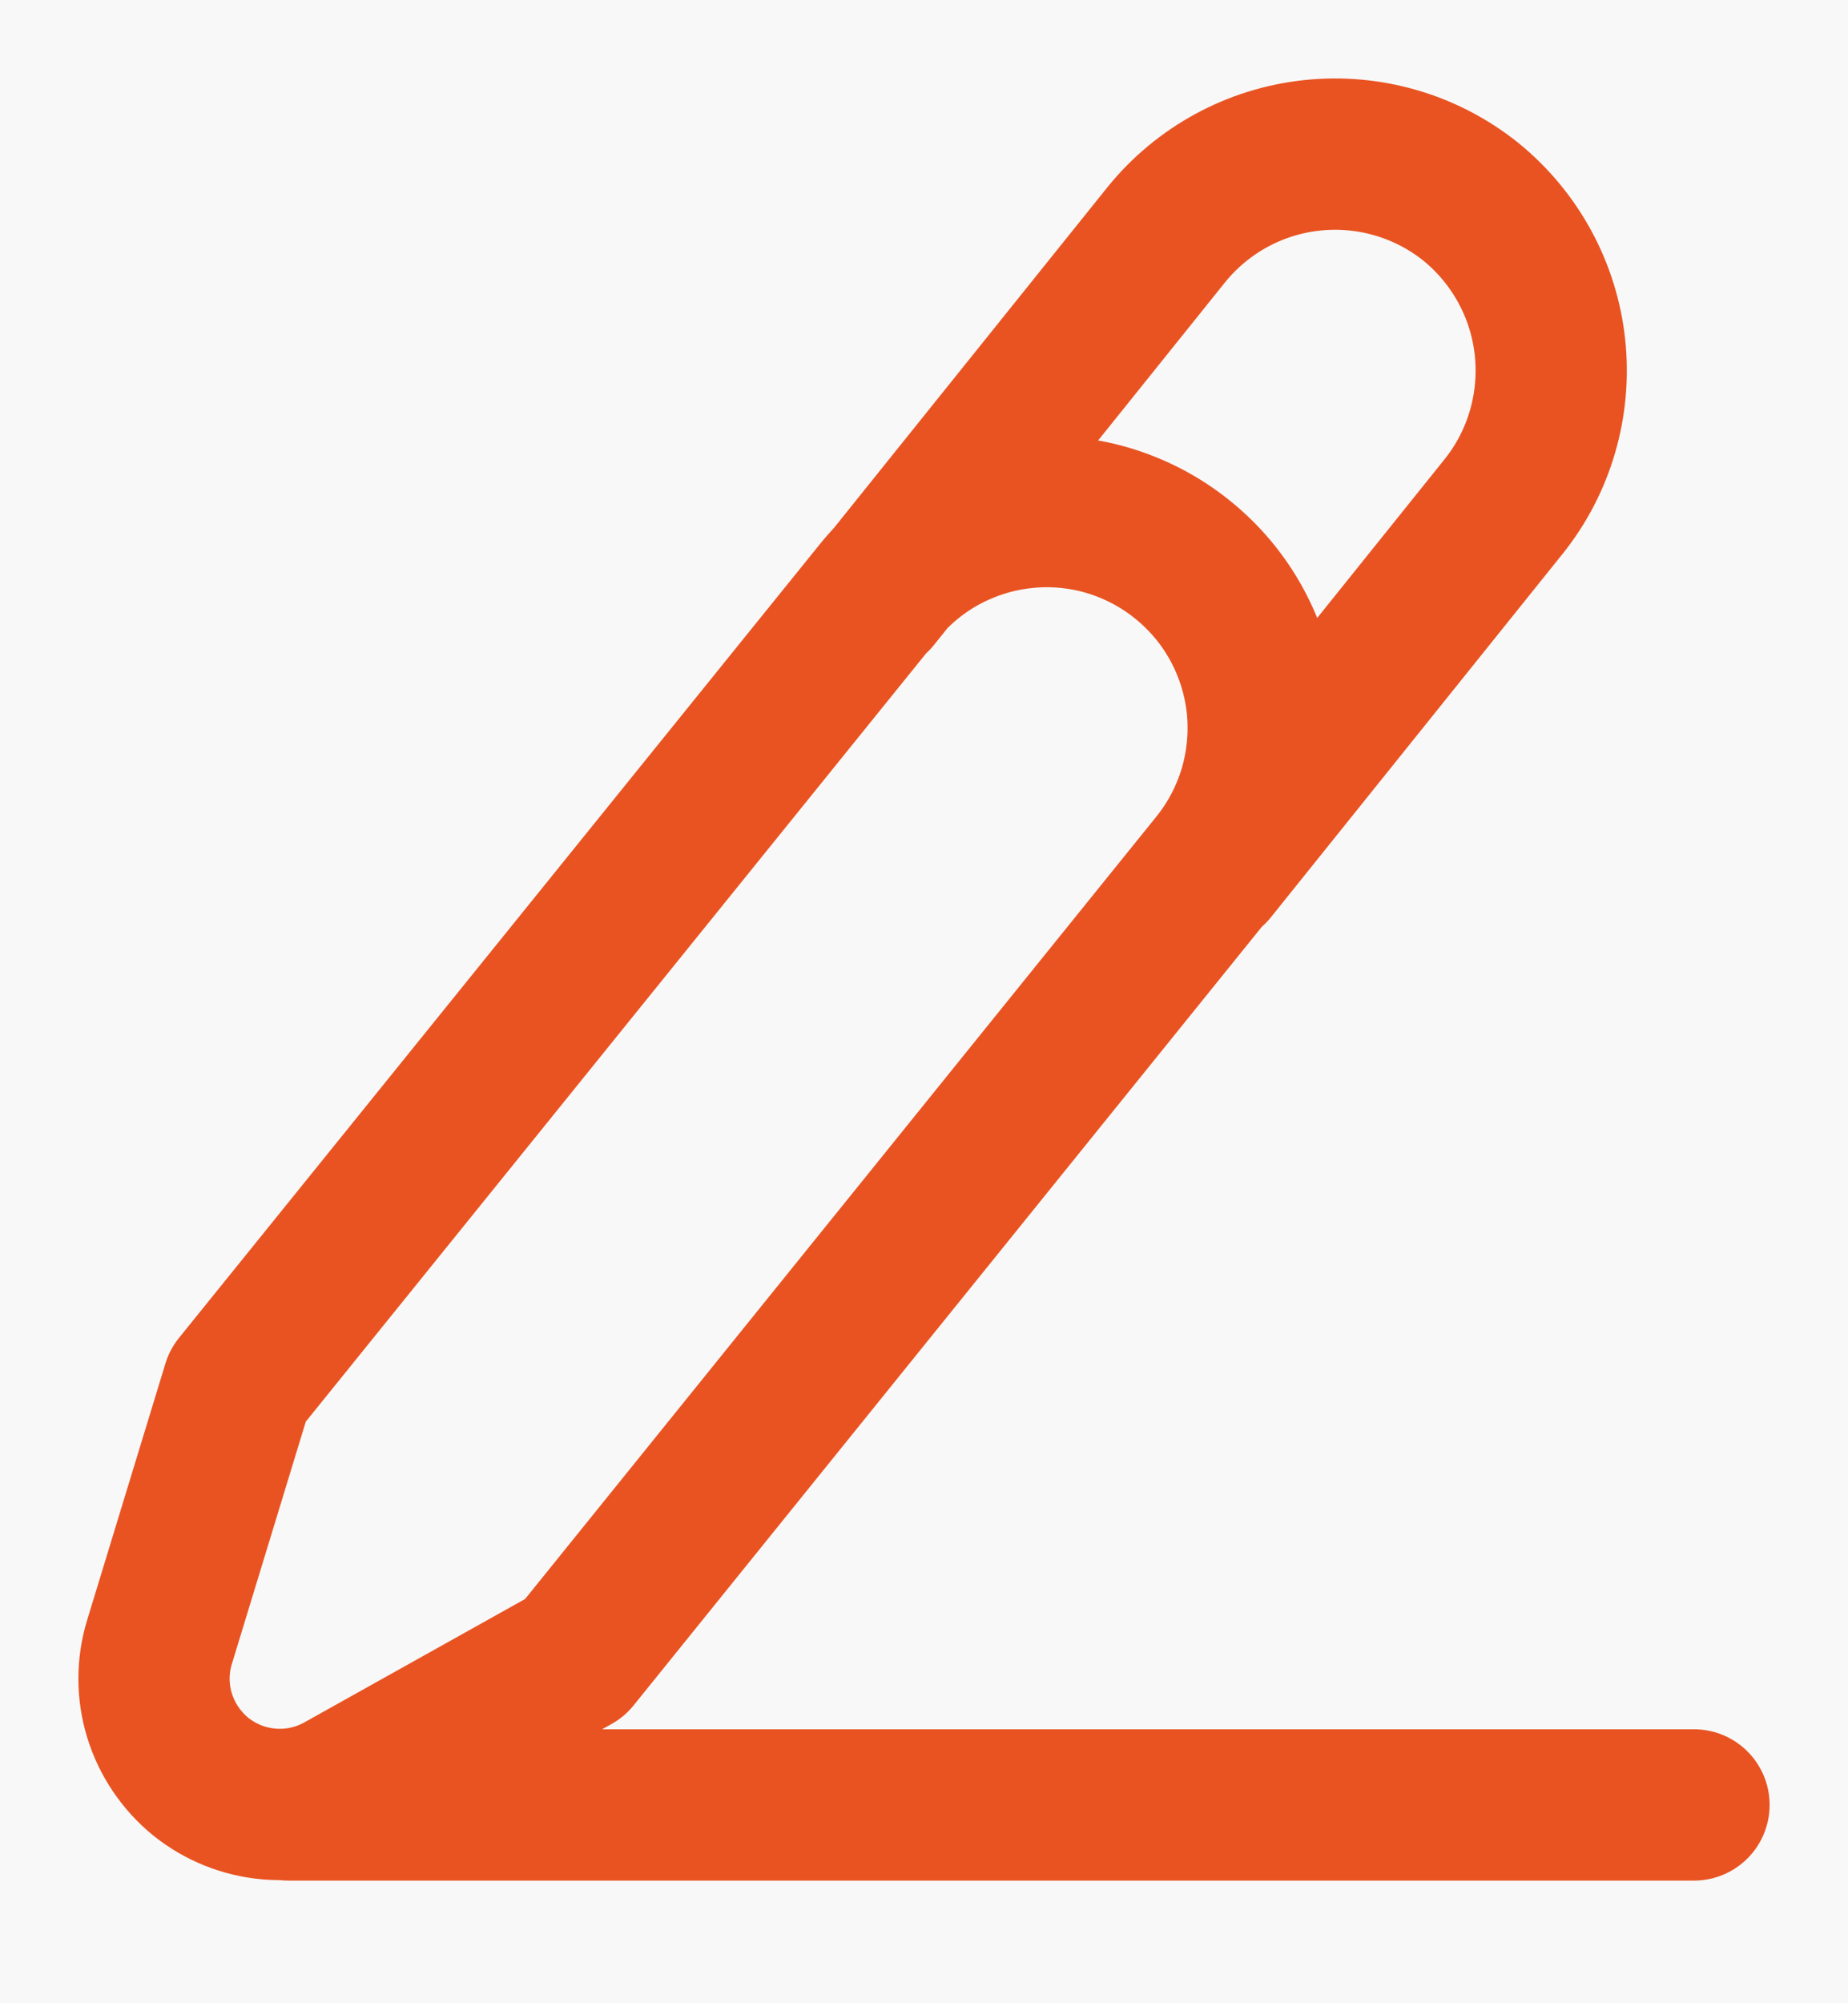 <svg width="12" height="13" viewBox="0 0 12 13" fill="none" xmlns="http://www.w3.org/2000/svg">
<rect width="12" height="13" fill="#1E1E1E"/>
<g clip-path="url(#clip0_1_423)">
<rect x="-238" y="-174" width="393" height="986" rx="20" fill="#F8F8F8"/>
<rect x="-238" y="-171" width="393" height="852" rx="20" fill="#F5CB58"/>
<path d="M-238 -12C-238 -28.569 -224.569 -42 -208 -42H125C141.569 -42 155 -28.569 155 -12V681H-238V-12Z" fill="#F8F8F8"/>
<path d="M5.682 3.878L7.575 1.521C7.81 1.232 8.15 1.047 8.521 1.008C8.891 0.969 9.262 1.077 9.553 1.311C9.841 1.546 10.026 1.886 10.065 2.256C10.104 2.627 9.996 2.998 9.763 3.288L7.87 5.645M1.872 11.713H11M5.704 3.842L1.544 8.991L1.036 10.655C0.988 10.811 0.988 10.977 1.036 11.133C1.084 11.288 1.177 11.426 1.303 11.529C1.43 11.631 1.584 11.693 1.747 11.707C1.909 11.721 2.072 11.686 2.214 11.607L3.732 10.759L7.889 5.61C8.006 5.466 8.092 5.301 8.145 5.124C8.197 4.947 8.214 4.761 8.195 4.577C8.175 4.394 8.12 4.216 8.031 4.053C7.943 3.891 7.823 3.748 7.679 3.632C7.536 3.516 7.371 3.43 7.194 3.377C7.017 3.325 6.831 3.308 6.648 3.328C6.464 3.347 6.287 3.403 6.124 3.491C5.962 3.579 5.819 3.699 5.704 3.842Z" stroke="#E95322" stroke-width="0.982" stroke-linecap="round" stroke-linejoin="round"/>
</g>
<defs>
<clipPath id="clip0_1_423">
<rect x="-238" y="-174" width="393" height="986" rx="20" fill="white"/>
</clipPath>
</defs>
</svg>
